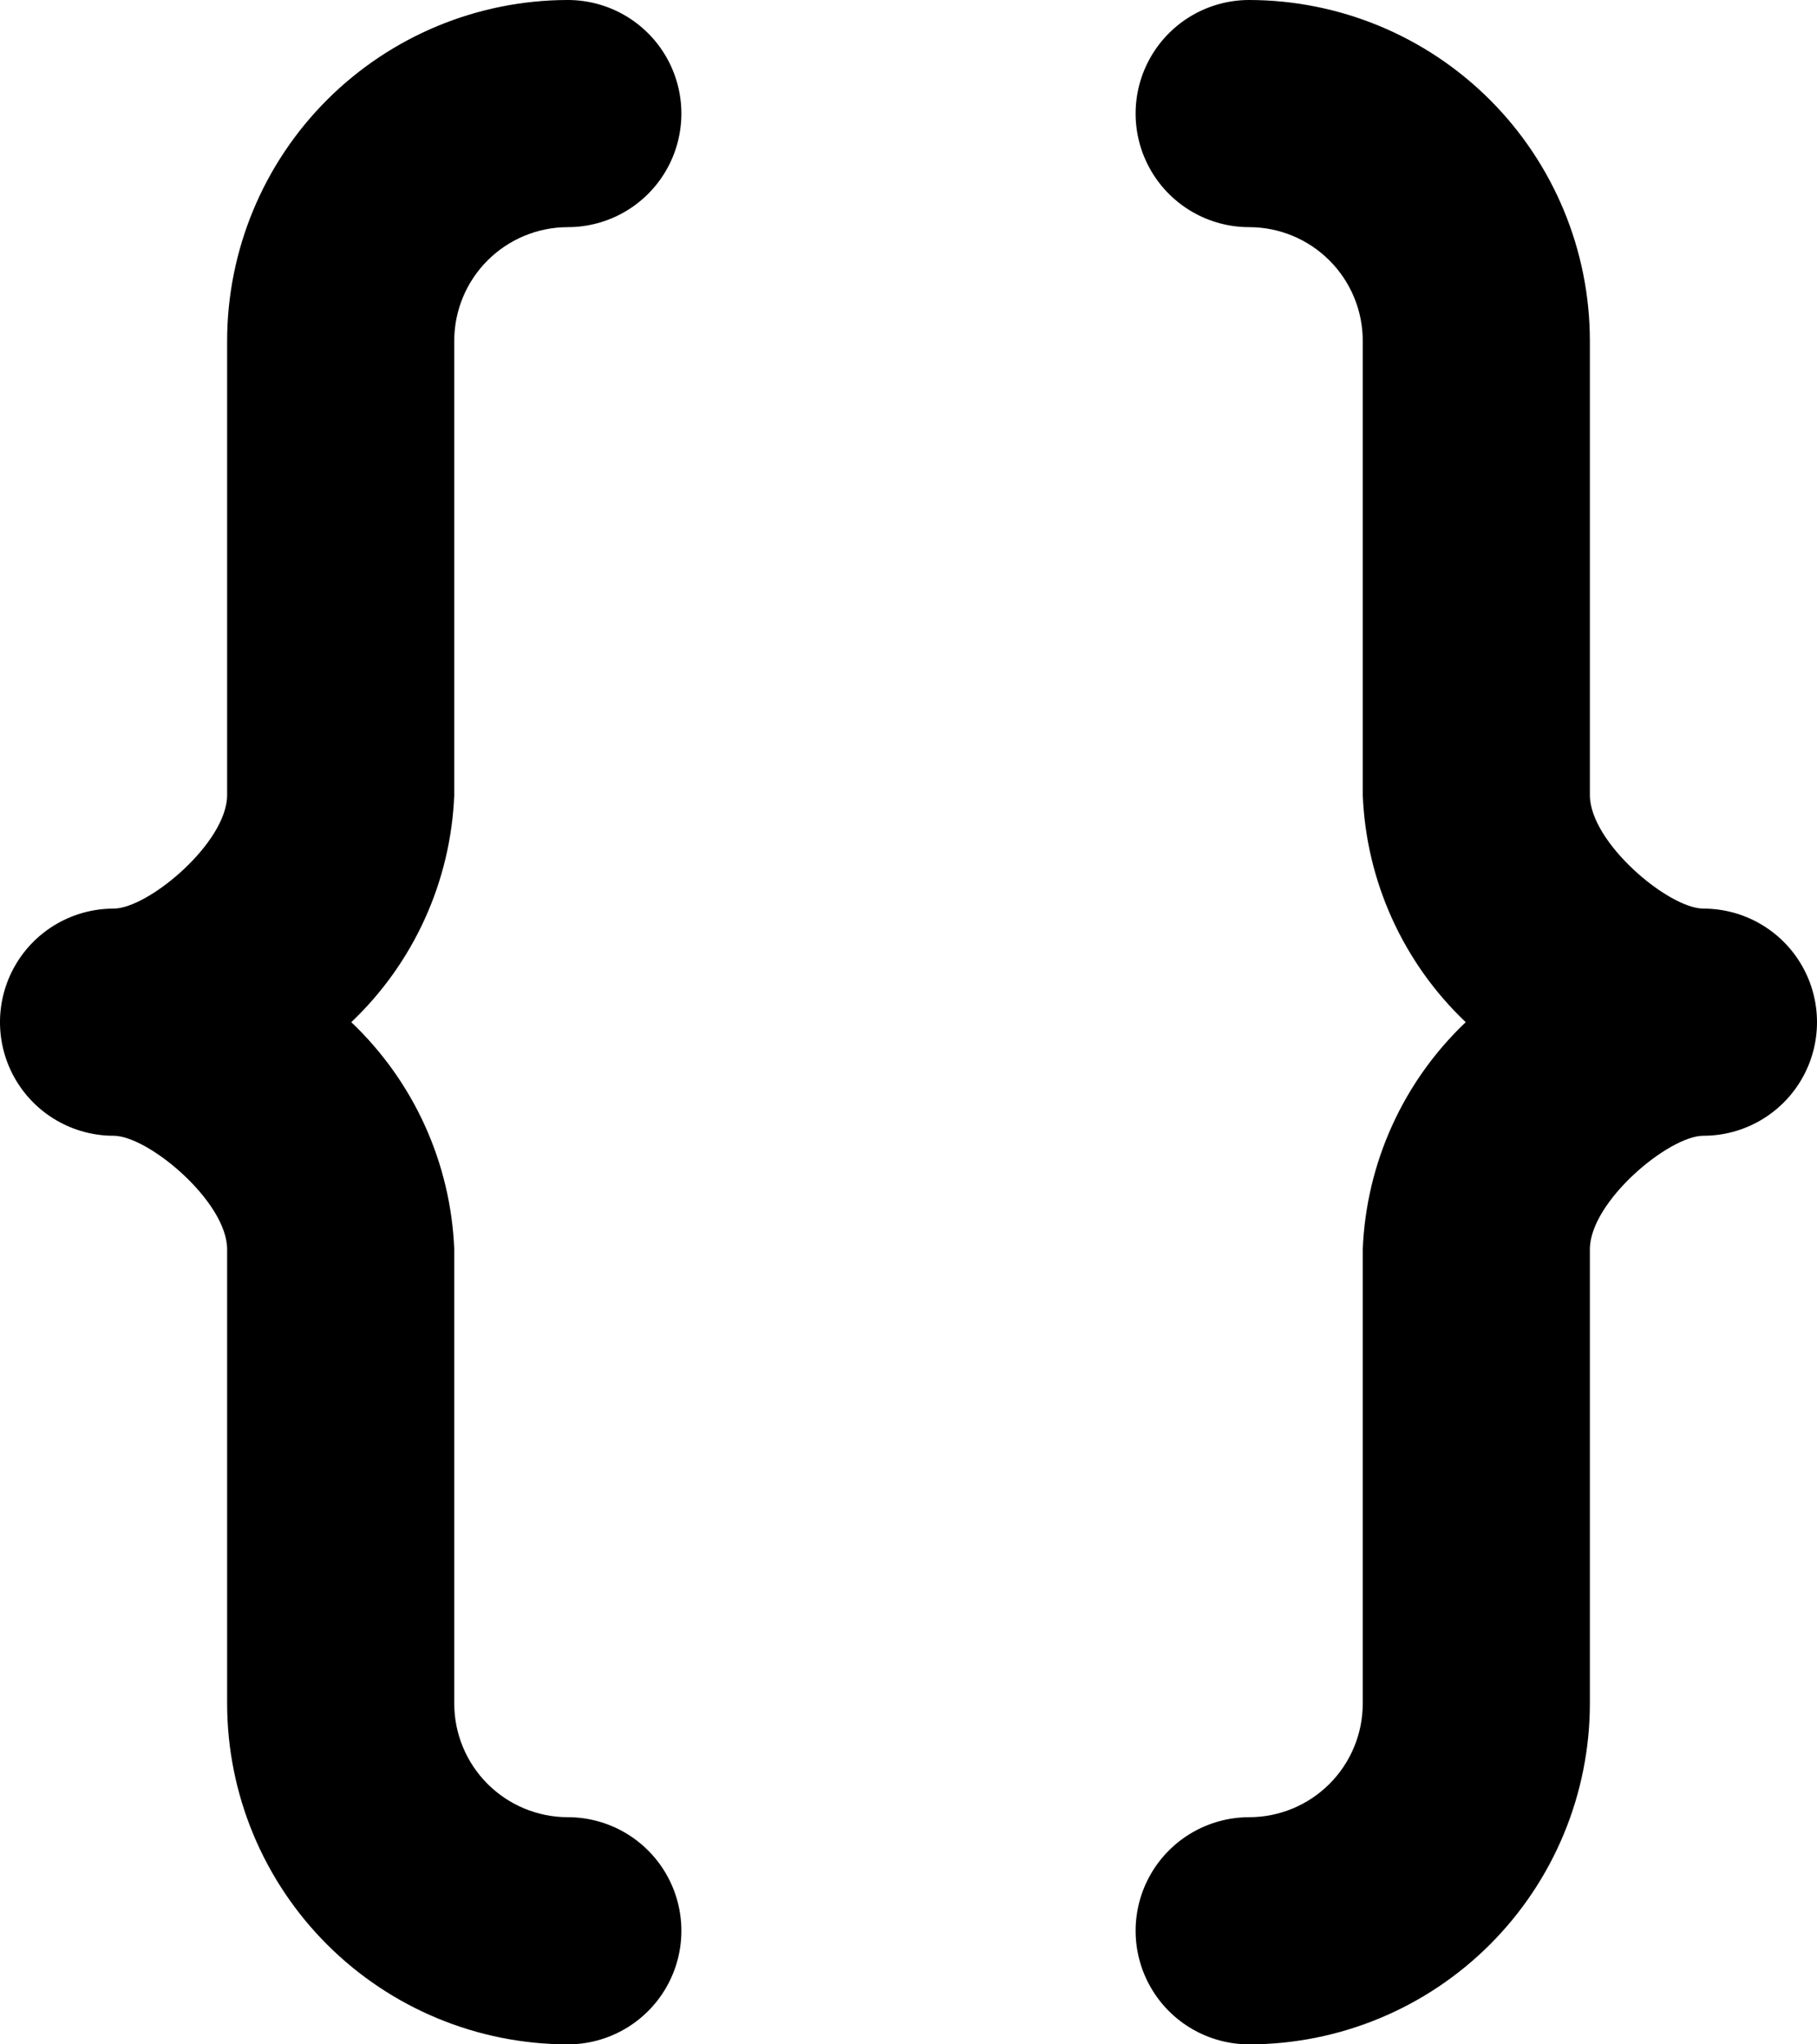 <?xml version="1.0" encoding="UTF-8" standalone="no"?>
<svg
   width="800.002pt"
   height="900pt"
   version="1.1"
   viewBox="0 0 800.002 900"
   id="svg59"
   xmlns="http://www.w3.org/2000/svg"
   xmlns:svg="http://www.w3.org/2000/svg">
  <defs
     id="defs63" />
  <g
     id="g57"
     transform="translate(-199.999,-150)">
    <path
       d="m 400,300 c 0.012,-13.258 5.285,-25.965 14.66,-35.34 9.375,-9.375 22.082,-14.648 35.34,-14.66 17.863,0 34.371,-9.531 43.301,-25 8.934,-15.469 8.934,-34.531 0,-50 C 484.371,159.531 467.863,150 450,150 410.23,150.043 372.102,165.859 343.98,193.98 315.859,222.101 300.042,260.23 300,300 v 200 c 0,20.949 -34.715,50 -50,50 -17.863,0 -34.371,9.531 -43.301,25 -8.934,15.469 -8.934,34.531 0,50 8.93,15.469 25.438,25 43.301,25 15.285,0 50,29.051 50,50 v 200 c 0.043,39.77 15.859,77.898 43.98,106.02 28.121,28.121 66.25,43.938 106.02,43.98 17.863,0 34.371,-9.531 43.301,-25 8.934,-15.469 8.934,-34.531 0,-50 C 484.371,959.531 467.863,950 450,950 436.742,949.988 424.035,944.715 414.66,935.34 405.285,925.965 400.012,913.258 400,900 V 700 C 398.477,662.035 382.215,626.164 354.664,600 382.215,573.836 398.476,537.965 400,500 Z"
       id="path53" />
    <path
       d="m 950,550 c -15.285,0 -50,-29.051 -50,-50 V 300 C 899.957,260.23 884.141,222.102 856.02,193.98 827.899,165.859 789.77,150.042 750,150 c -17.863,0 -34.371,9.531 -43.301,25 -8.934,15.469 -8.934,34.531 0,50 8.93,15.469 25.438,25 43.301,25 13.258,0.012 25.965,5.285 35.34,14.66 9.375,9.375 14.648,22.082 14.66,35.34 v 200 c 1.523,37.965 17.785,73.836 45.336,100 -27.551,26.164 -43.812,62.035 -45.336,100 v 200 c -0.012,13.258 -5.285,25.965 -14.66,35.34 -9.375,9.375 -22.082,14.648 -35.34,14.66 -17.863,0 -34.371,9.531 -43.301,25 -8.934,15.469 -8.934,34.531 0,50 8.93,15.469 25.438,25 43.301,25 39.77,-0.043 77.898,-15.859 106.02,-43.98 C 884.141,977.899 899.958,939.77 900,900 V 700 c 0,-20.949 34.715,-50 50,-50 17.863,0 34.371,-9.531 43.301,-25 8.934,-15.469 8.934,-34.531 0,-50 C 984.371,559.531 967.863,550 950,550 Z"
       id="path55" />
  </g>
</svg>
